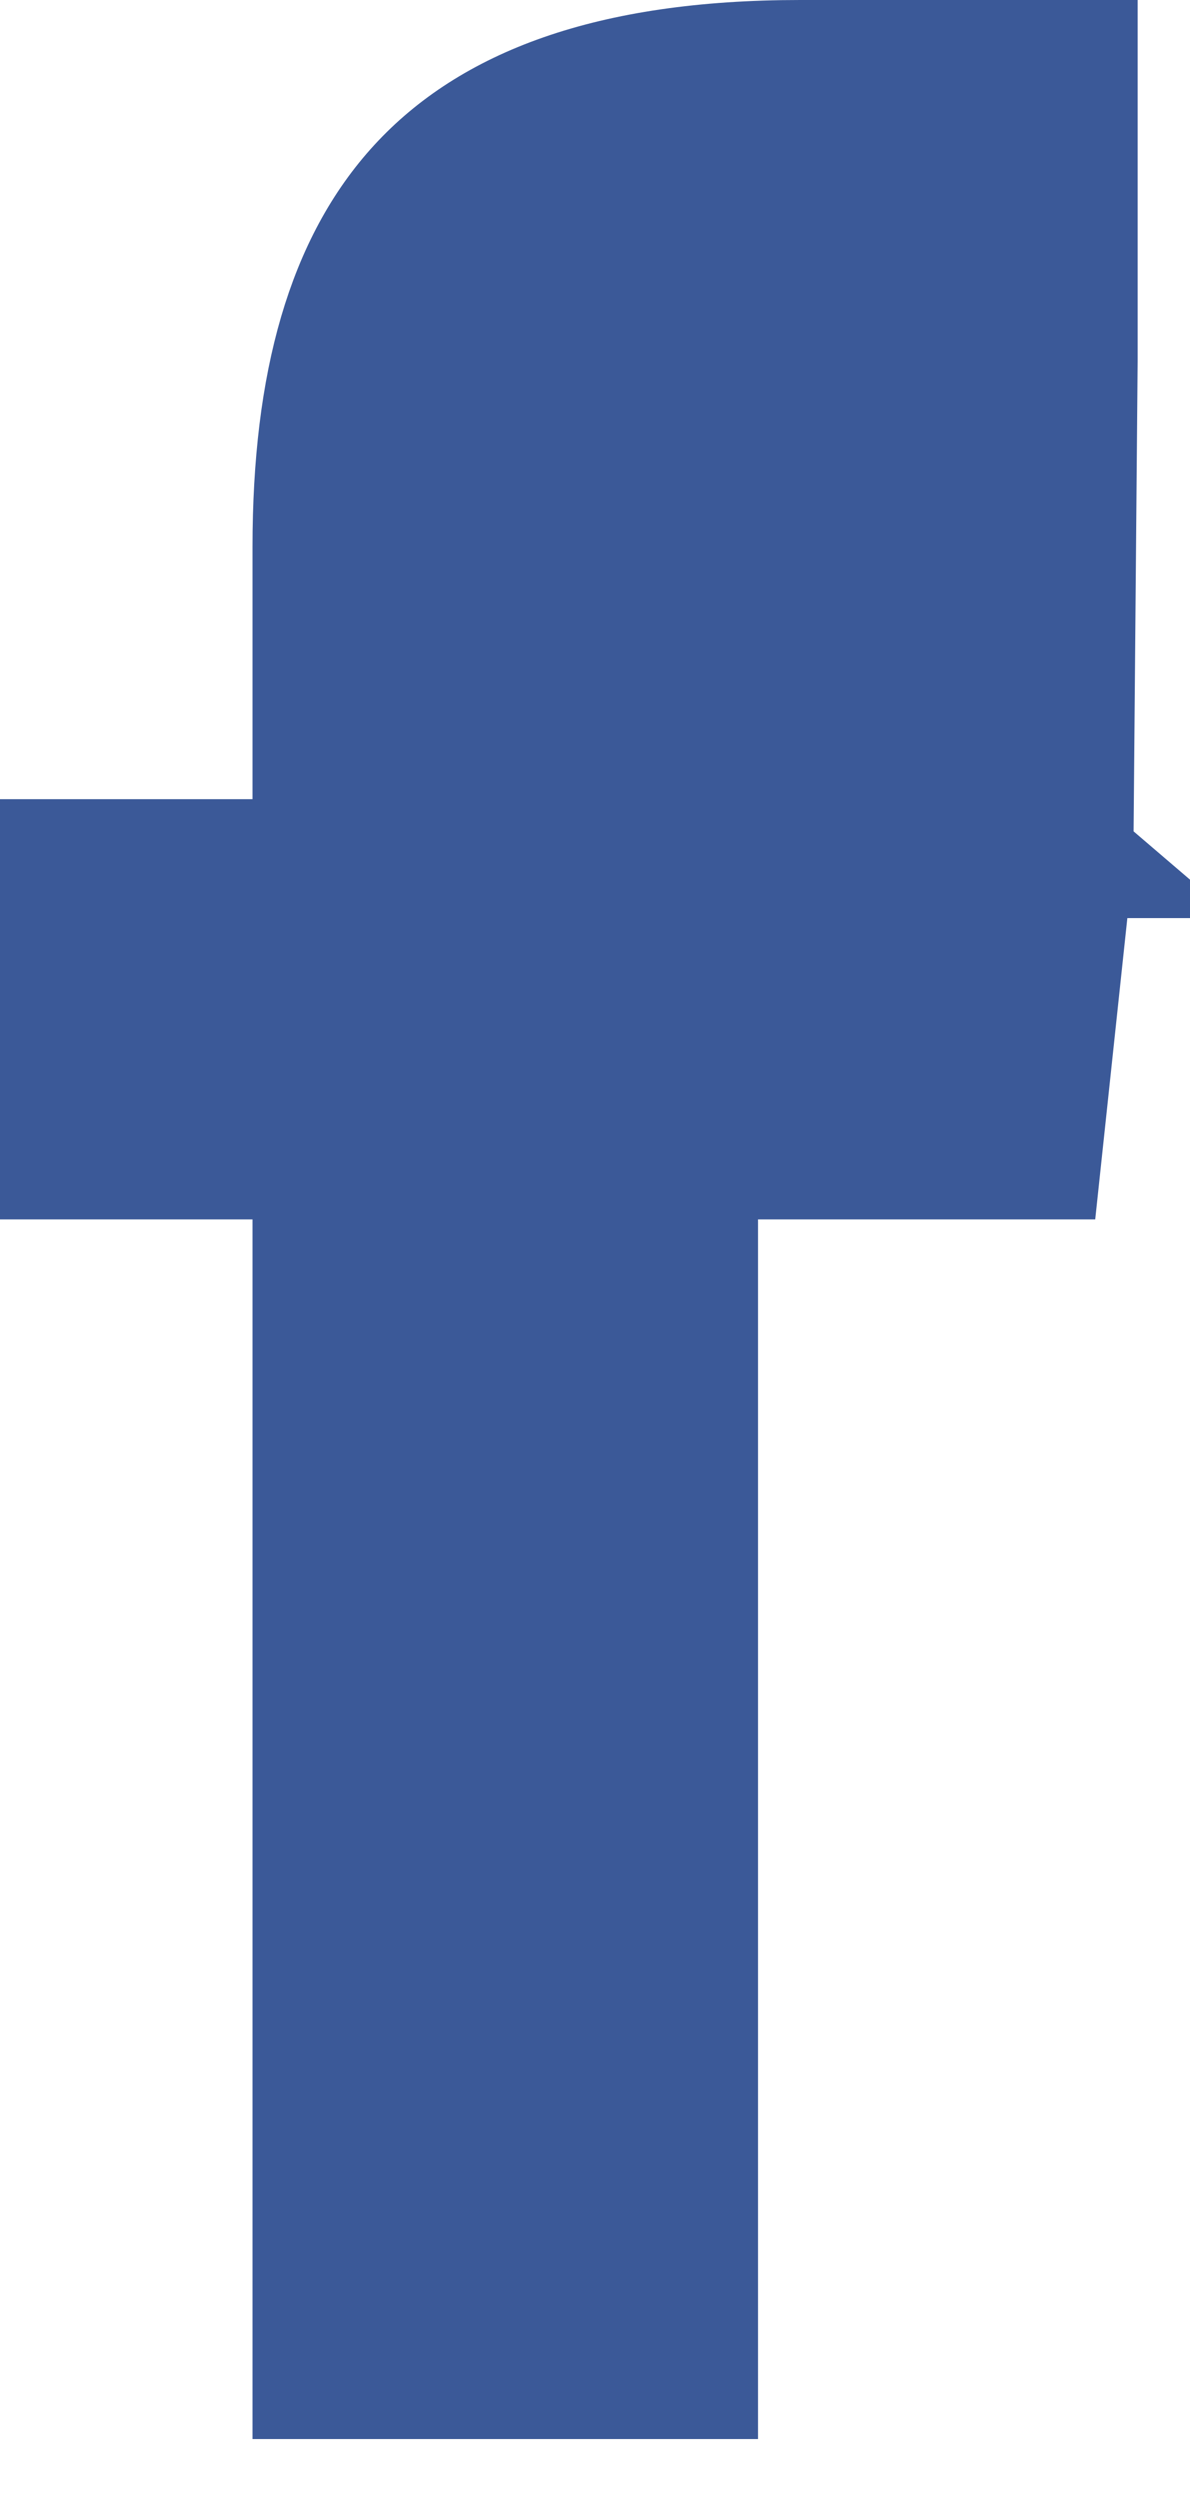 <svg width="10" height="21" viewBox="0 0 10 21" fill="none" xmlns="http://www.w3.org/2000/svg">
<path d="M9.024 7.212H6.37H5.869L5.87 6.711L5.875 4.945C5.875 4.945 5.875 4.945 5.875 4.945L5.875 4.944L6.375 4.945L9.024 7.212ZM9.024 7.212L8.754 9.743H6.37H5.87V10.243V19.988H2.622V10.243V9.743H2.122H0.5V7.213H2.122H2.622V6.713V4.593C2.622 3.209 2.912 2.21 3.515 1.555C4.11 0.908 5.1 0.5 6.725 0.5H9.06V3.031L9.024 7.212Z" fill="#3B5998" stroke="#3B5998"/>
</svg>
